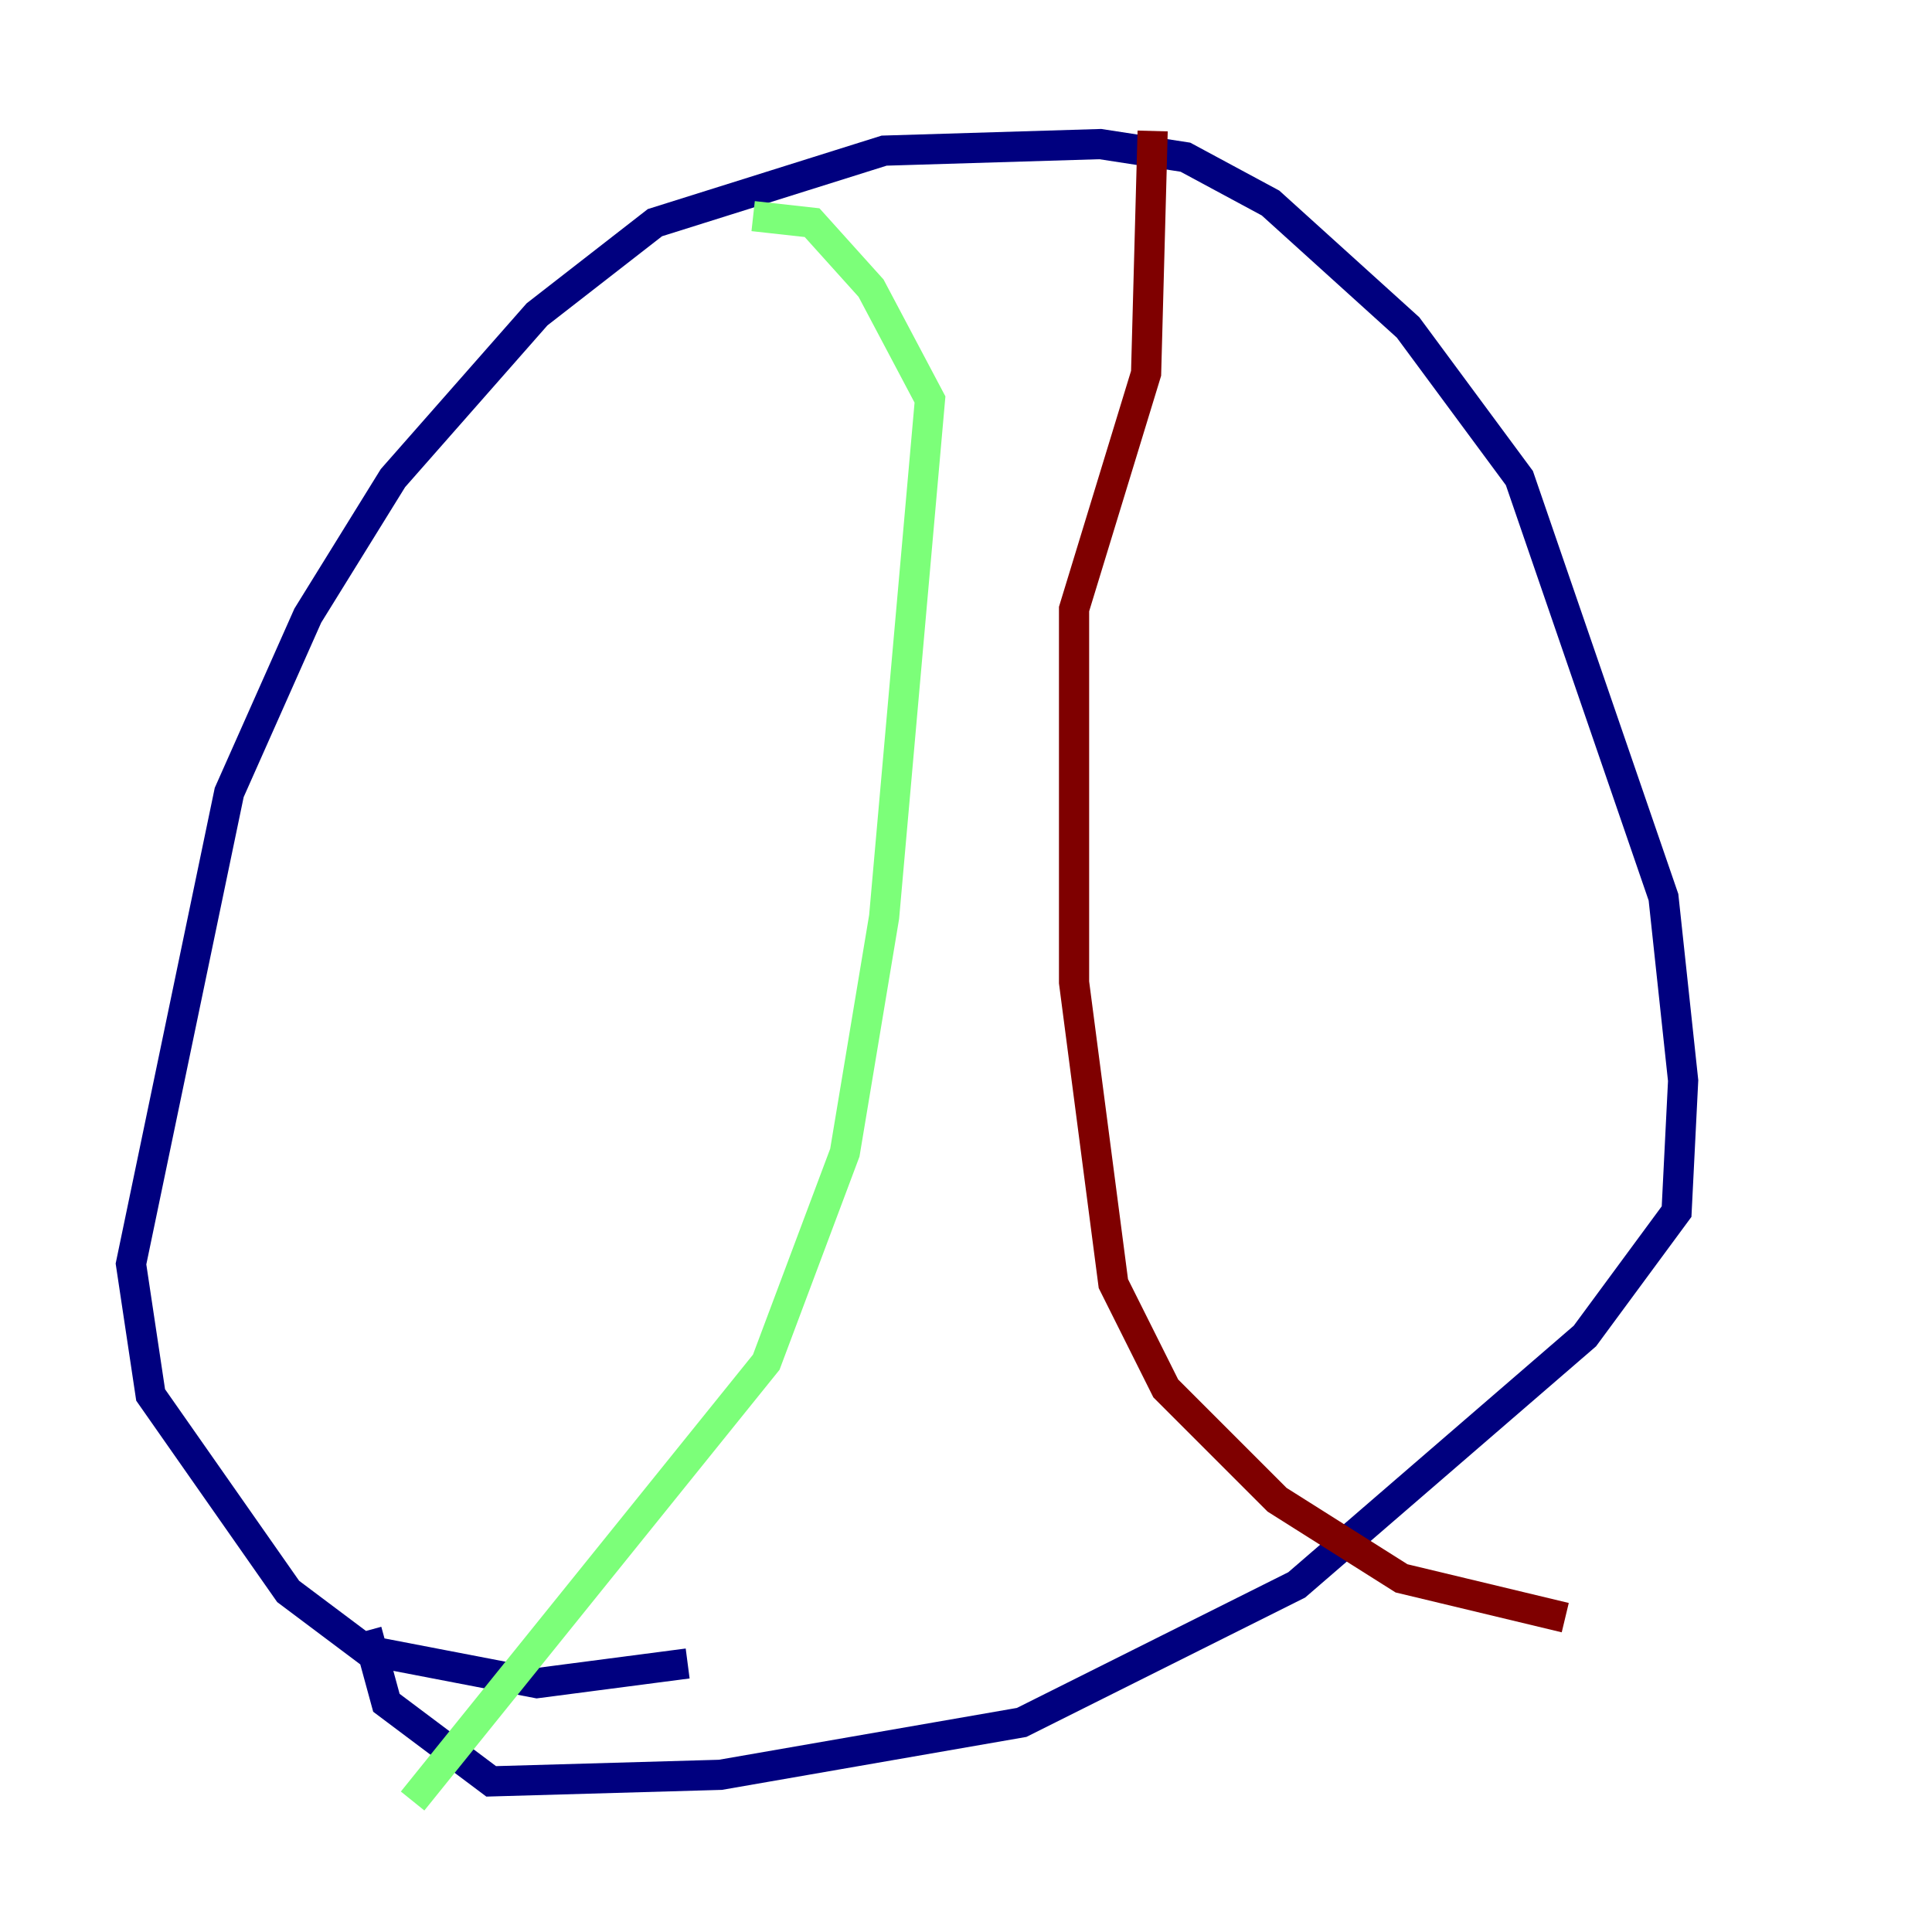 <?xml version="1.0" encoding="utf-8" ?>
<svg baseProfile="tiny" height="128" version="1.2" viewBox="0,0,128,128" width="128" xmlns="http://www.w3.org/2000/svg" xmlns:ev="http://www.w3.org/2001/xml-events" xmlns:xlink="http://www.w3.org/1999/xlink"><defs /><polyline fill="none" points="45.559,110.21 35.58,111.512 24.298,109.342 19.091,105.437 9.98,92.42 8.678,83.742 15.186,52.502 20.393,40.786 26.034,31.675 35.58,20.827 43.39,14.752 58.576,9.98 72.895,9.546 78.536,10.414 84.176,13.451 93.288,21.695 100.664,31.675 110.21,59.444 111.512,71.593 111.078,80.271 105.003,88.515 85.912,105.003 67.688,114.115 47.729,117.586 32.542,118.02 25.6,112.814 24.298,108.041" stroke="#00007f" stroke-width="2" /><polyline fill="none" points="49.898,14.319 53.803,14.752 57.709,19.091 61.614,26.468 58.576,60.746 55.973,76.366 50.766,90.251 27.336,119.322" stroke="#7cff79" stroke-width="2" /><polyline fill="none" points="76.366,8.678 75.932,24.732 71.159,40.352 71.159,65.085 73.763,85.044 77.234,91.986 84.61,99.363 92.854,104.57 103.702,107.173" stroke="#7f0000" stroke-width="2" /></svg>